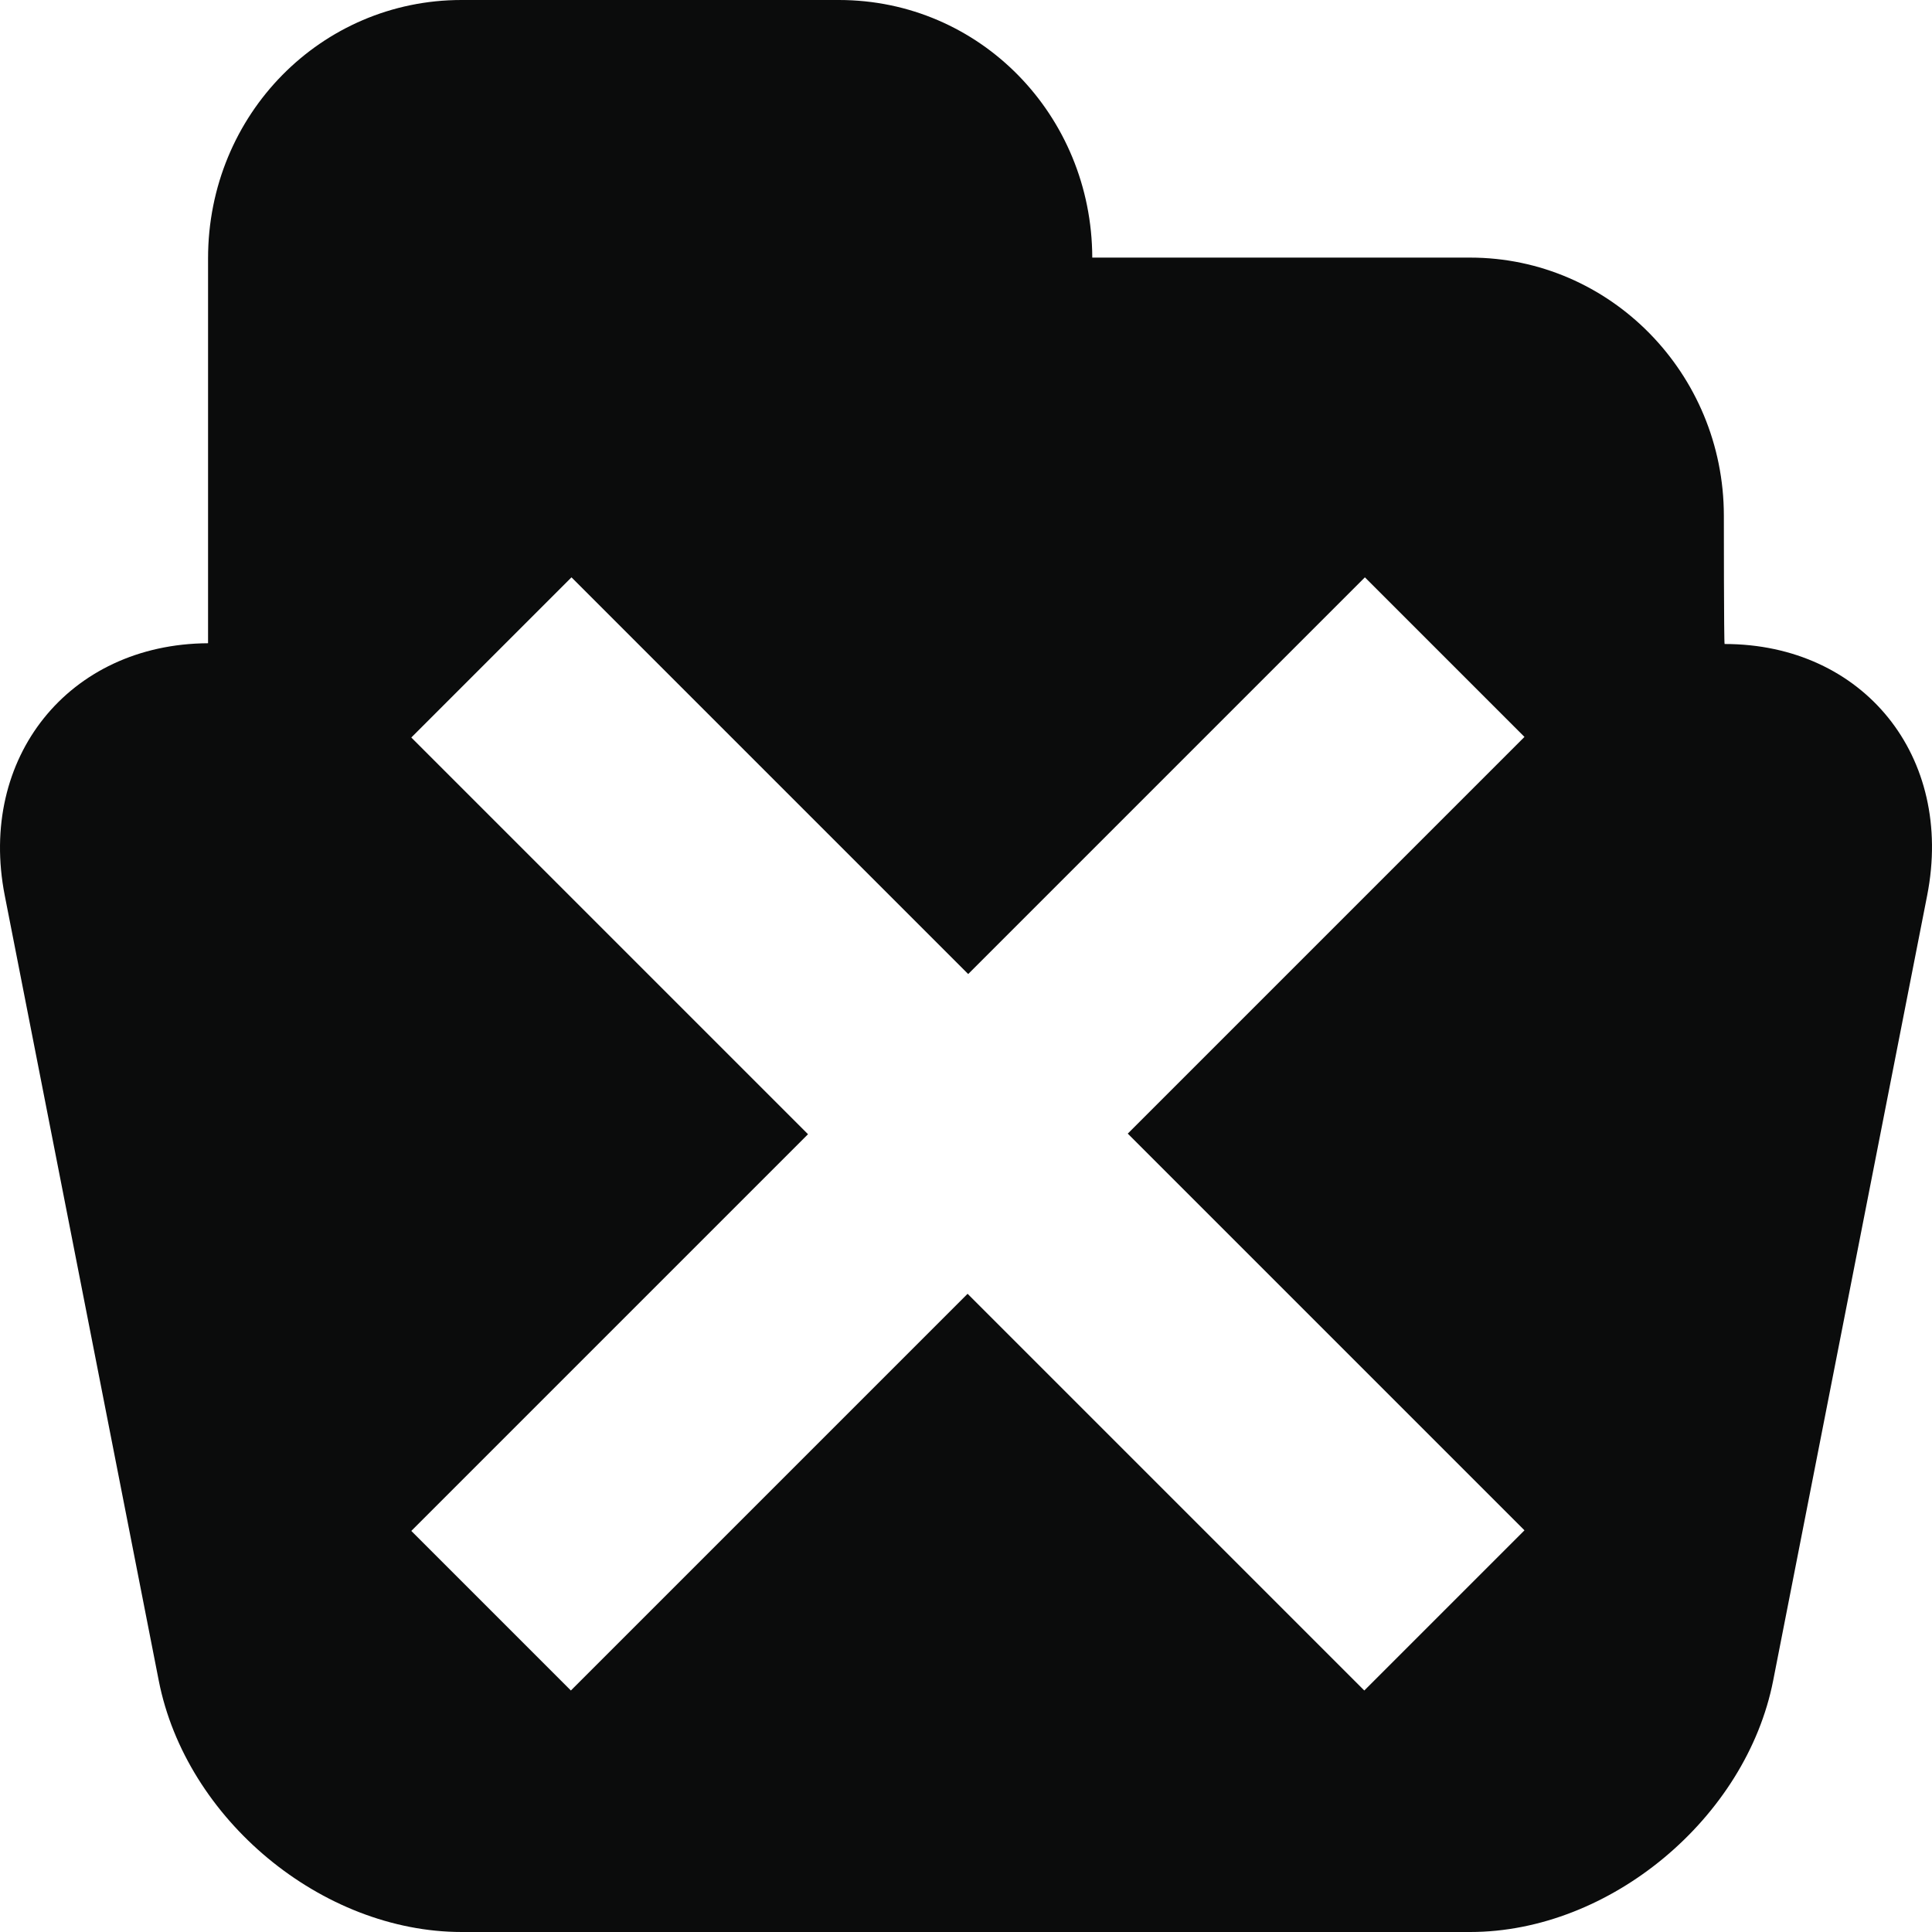<?xml version="1.0" encoding="UTF-8" standalone="no"?>
<svg width="512px" height="512px" viewBox="0 0 512 512" version="1.1" xmlns="http://www.w3.org/2000/svg" xmlns:xlink="http://www.w3.org/1999/xlink" xmlns:sketch="http://www.bohemiancoding.com/sketch/ns">
    <!-- Generator: Sketch 3.2 (9961) - http://www.bohemiancoding.com/sketch -->
    <title>folderRejected</title>
    <desc>Created with Sketch.</desc>
    <defs></defs>
    <g id="Page-1" stroke="none" stroke-width="1" fill="none" fill-rule="evenodd" sketch:type="MSPage">
        <g id="folderRejected" sketch:type="MSArtboardGroup" fill="#0B0C0C">
            <path d="M456.84,136.7 C456.84,98.905 426.647,68.267 389.604,68.267 L289.463,68.267 C289.358,30.545 259.719,0 222.315,0 L122.286,0 C85.201,0 55.137,30.261 55.137,68.469 L55.137,170.465 C18.073,170.667 -5.872,200.958 1.255,237.289 L42.07,445.377 C49.287,482.172 85.33,512 122.373,512 L389.604,512 C426.737,512 462.781,481.709 469.907,445.377 L510.722,237.289 C517.939,200.495 493.846,170.667 457.038,170.667 C456.84,170.611 456.84,136.7 456.84,136.7 Z M298.868,300.42 L382.776,384.329 L404,405.552 L361.552,448 L340.329,426.776 L256.42,342.868 L172.433,426.856 L151.288,448 L109,405.712 L130.144,384.567 L214.132,300.58 L130.224,216.671 L109,195.448 L151.448,153 L172.671,174.224 L256.58,258.132 L340.567,174.144 L361.712,153 L404,195.288 L382.856,216.433 L298.868,300.42 L298.868,300.42 Z" sketch:type="MSShapeGroup"></path>
        </g>
    </g>
</svg>